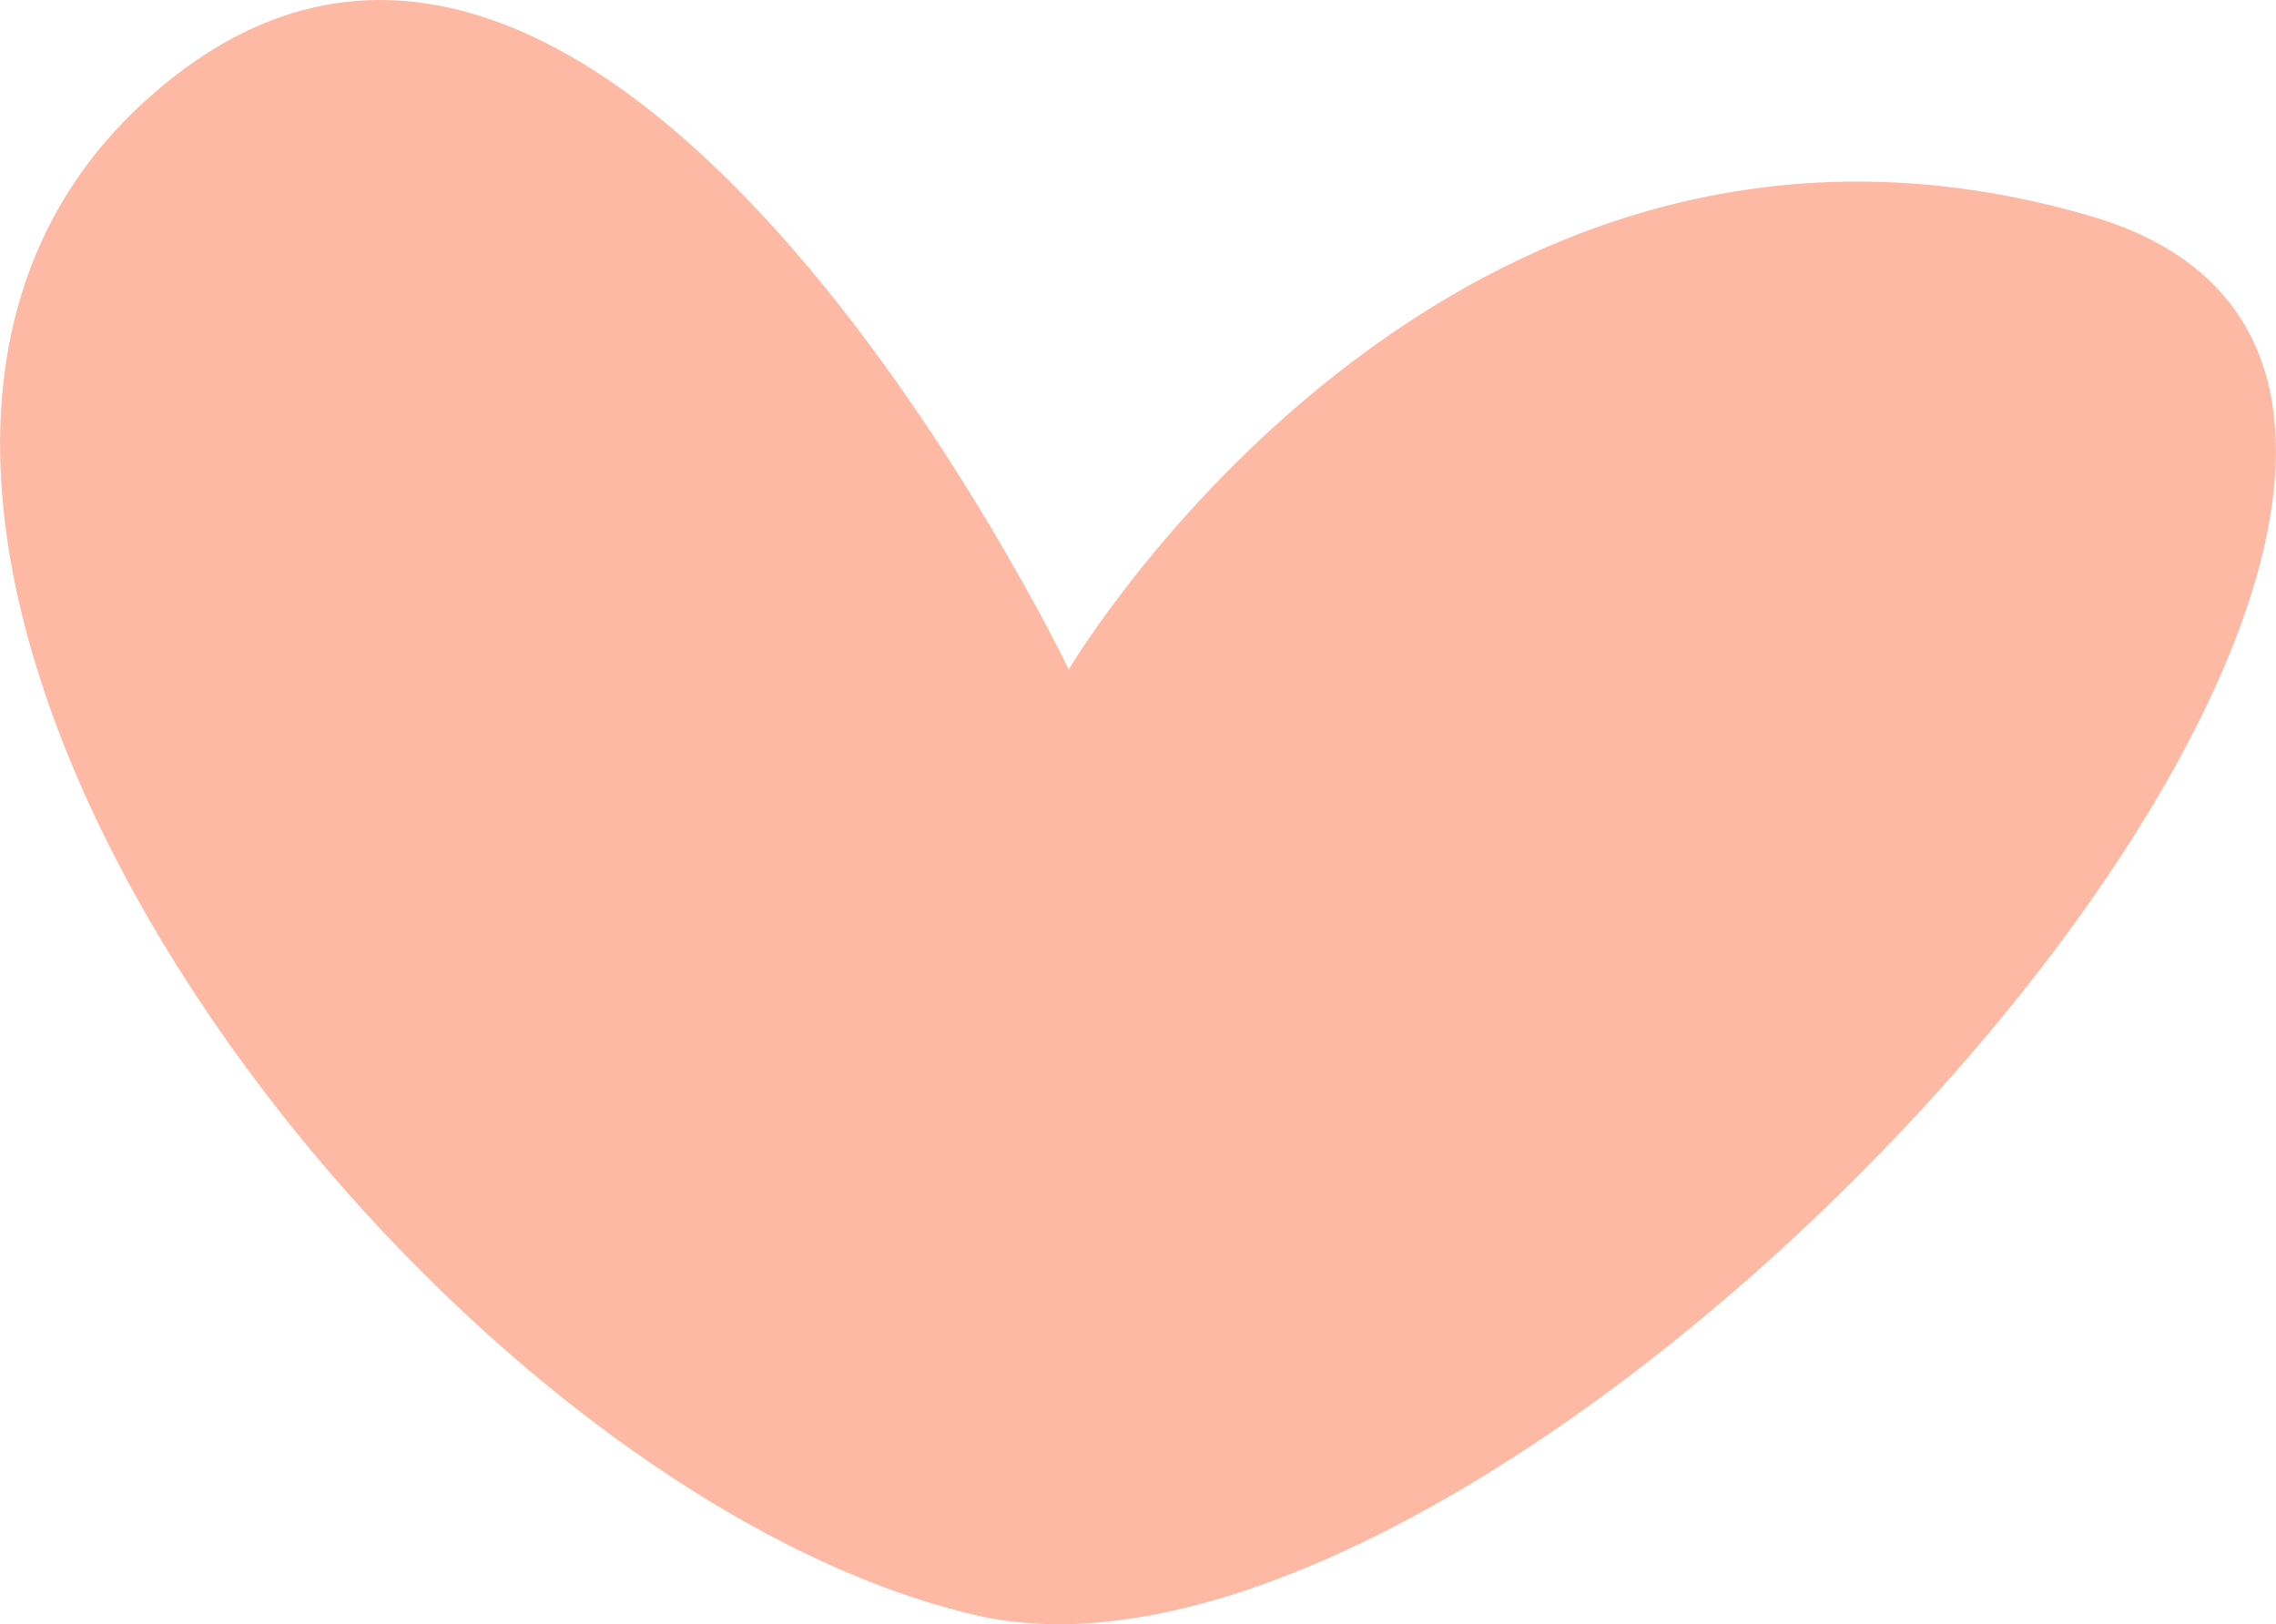 <svg xmlns="http://www.w3.org/2000/svg" width="1080" height="770.8" viewBox="-0.037 -0.041 1080.009 770.859" style=""><g><path d="M507.1 317.7s-224-466.5-439.2-269 126 655.2 395 717.8 834.2-574.8 529.1-664-484.9 215.2-484.9 215.2z" fill="#fdb9a3" data-name="Layer 2"></path></g></svg>